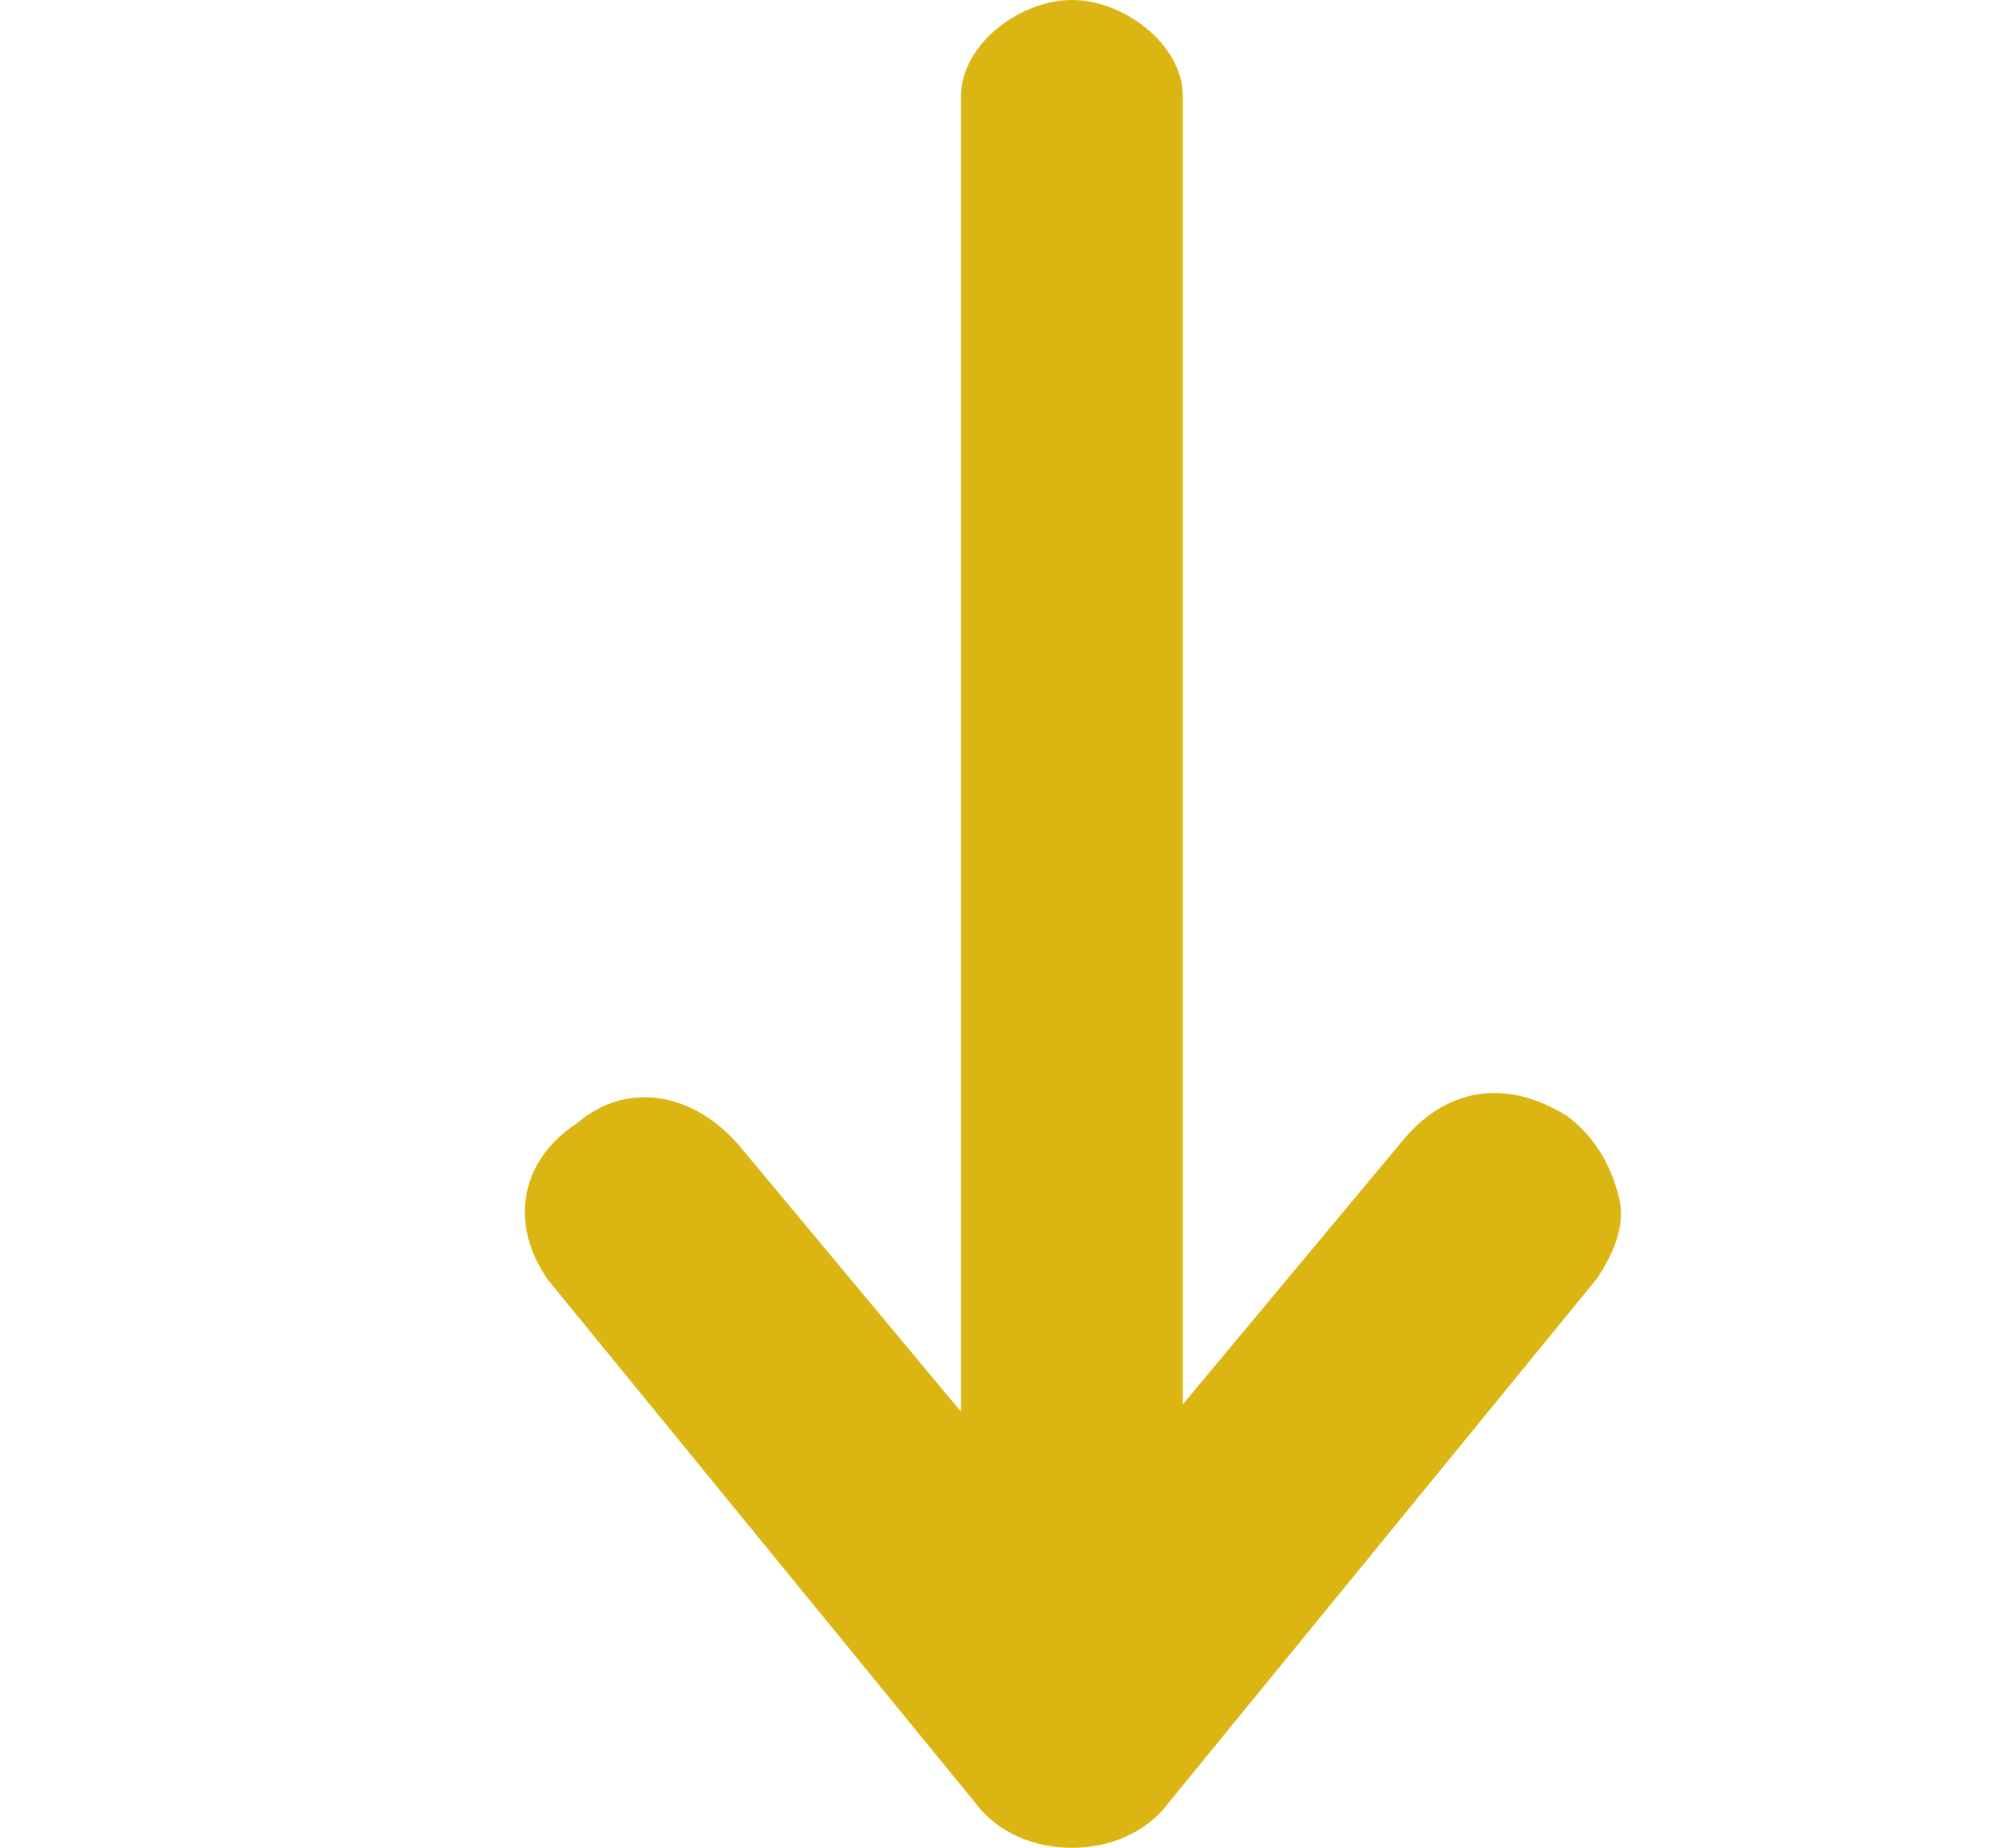 <?xml version="1.0" encoding="utf-8"?>
<!-- Generator: Adobe Illustrator 19.0.0, SVG Export Plug-In . SVG Version: 6.00 Build 0)  -->
<svg version="1.1" id="Layer_1" xmlns="http://www.w3.org/2000/svg" xmlns:xlink="http://www.w3.org/1999/xlink" x="0px" y="0px"
	 viewBox="-292 384 27 25" style="enable-background:new -292 384 27 25;" xml:space="preserve">
<style type="text/css">
	.st0{fill:#DBB512;}
</style>
<path class="st0" d="M-276.2,408.4l5.8-7.1c0.2-0.3,0.4-0.7,0.3-1.1s-0.3-0.8-0.7-1.1c-0.8-0.5-1.6-0.4-2.2,0.3l-3,3.6v-17.7
	c0-0.7-0.8-1.3-1.5-1.3s-1.5,0.6-1.5,1.3v17.8l-3-3.6c-0.6-0.7-1.5-0.9-2.2-0.3c-0.6,0.4-0.7,0.9-0.7,1.2c0,0.3,0.1,0.6,0.3,0.9
	l5.8,7.1c0.3,0.4,0.8,0.6,1.3,0.6S-276.5,408.8-276.2,408.4z"/>
</svg>
